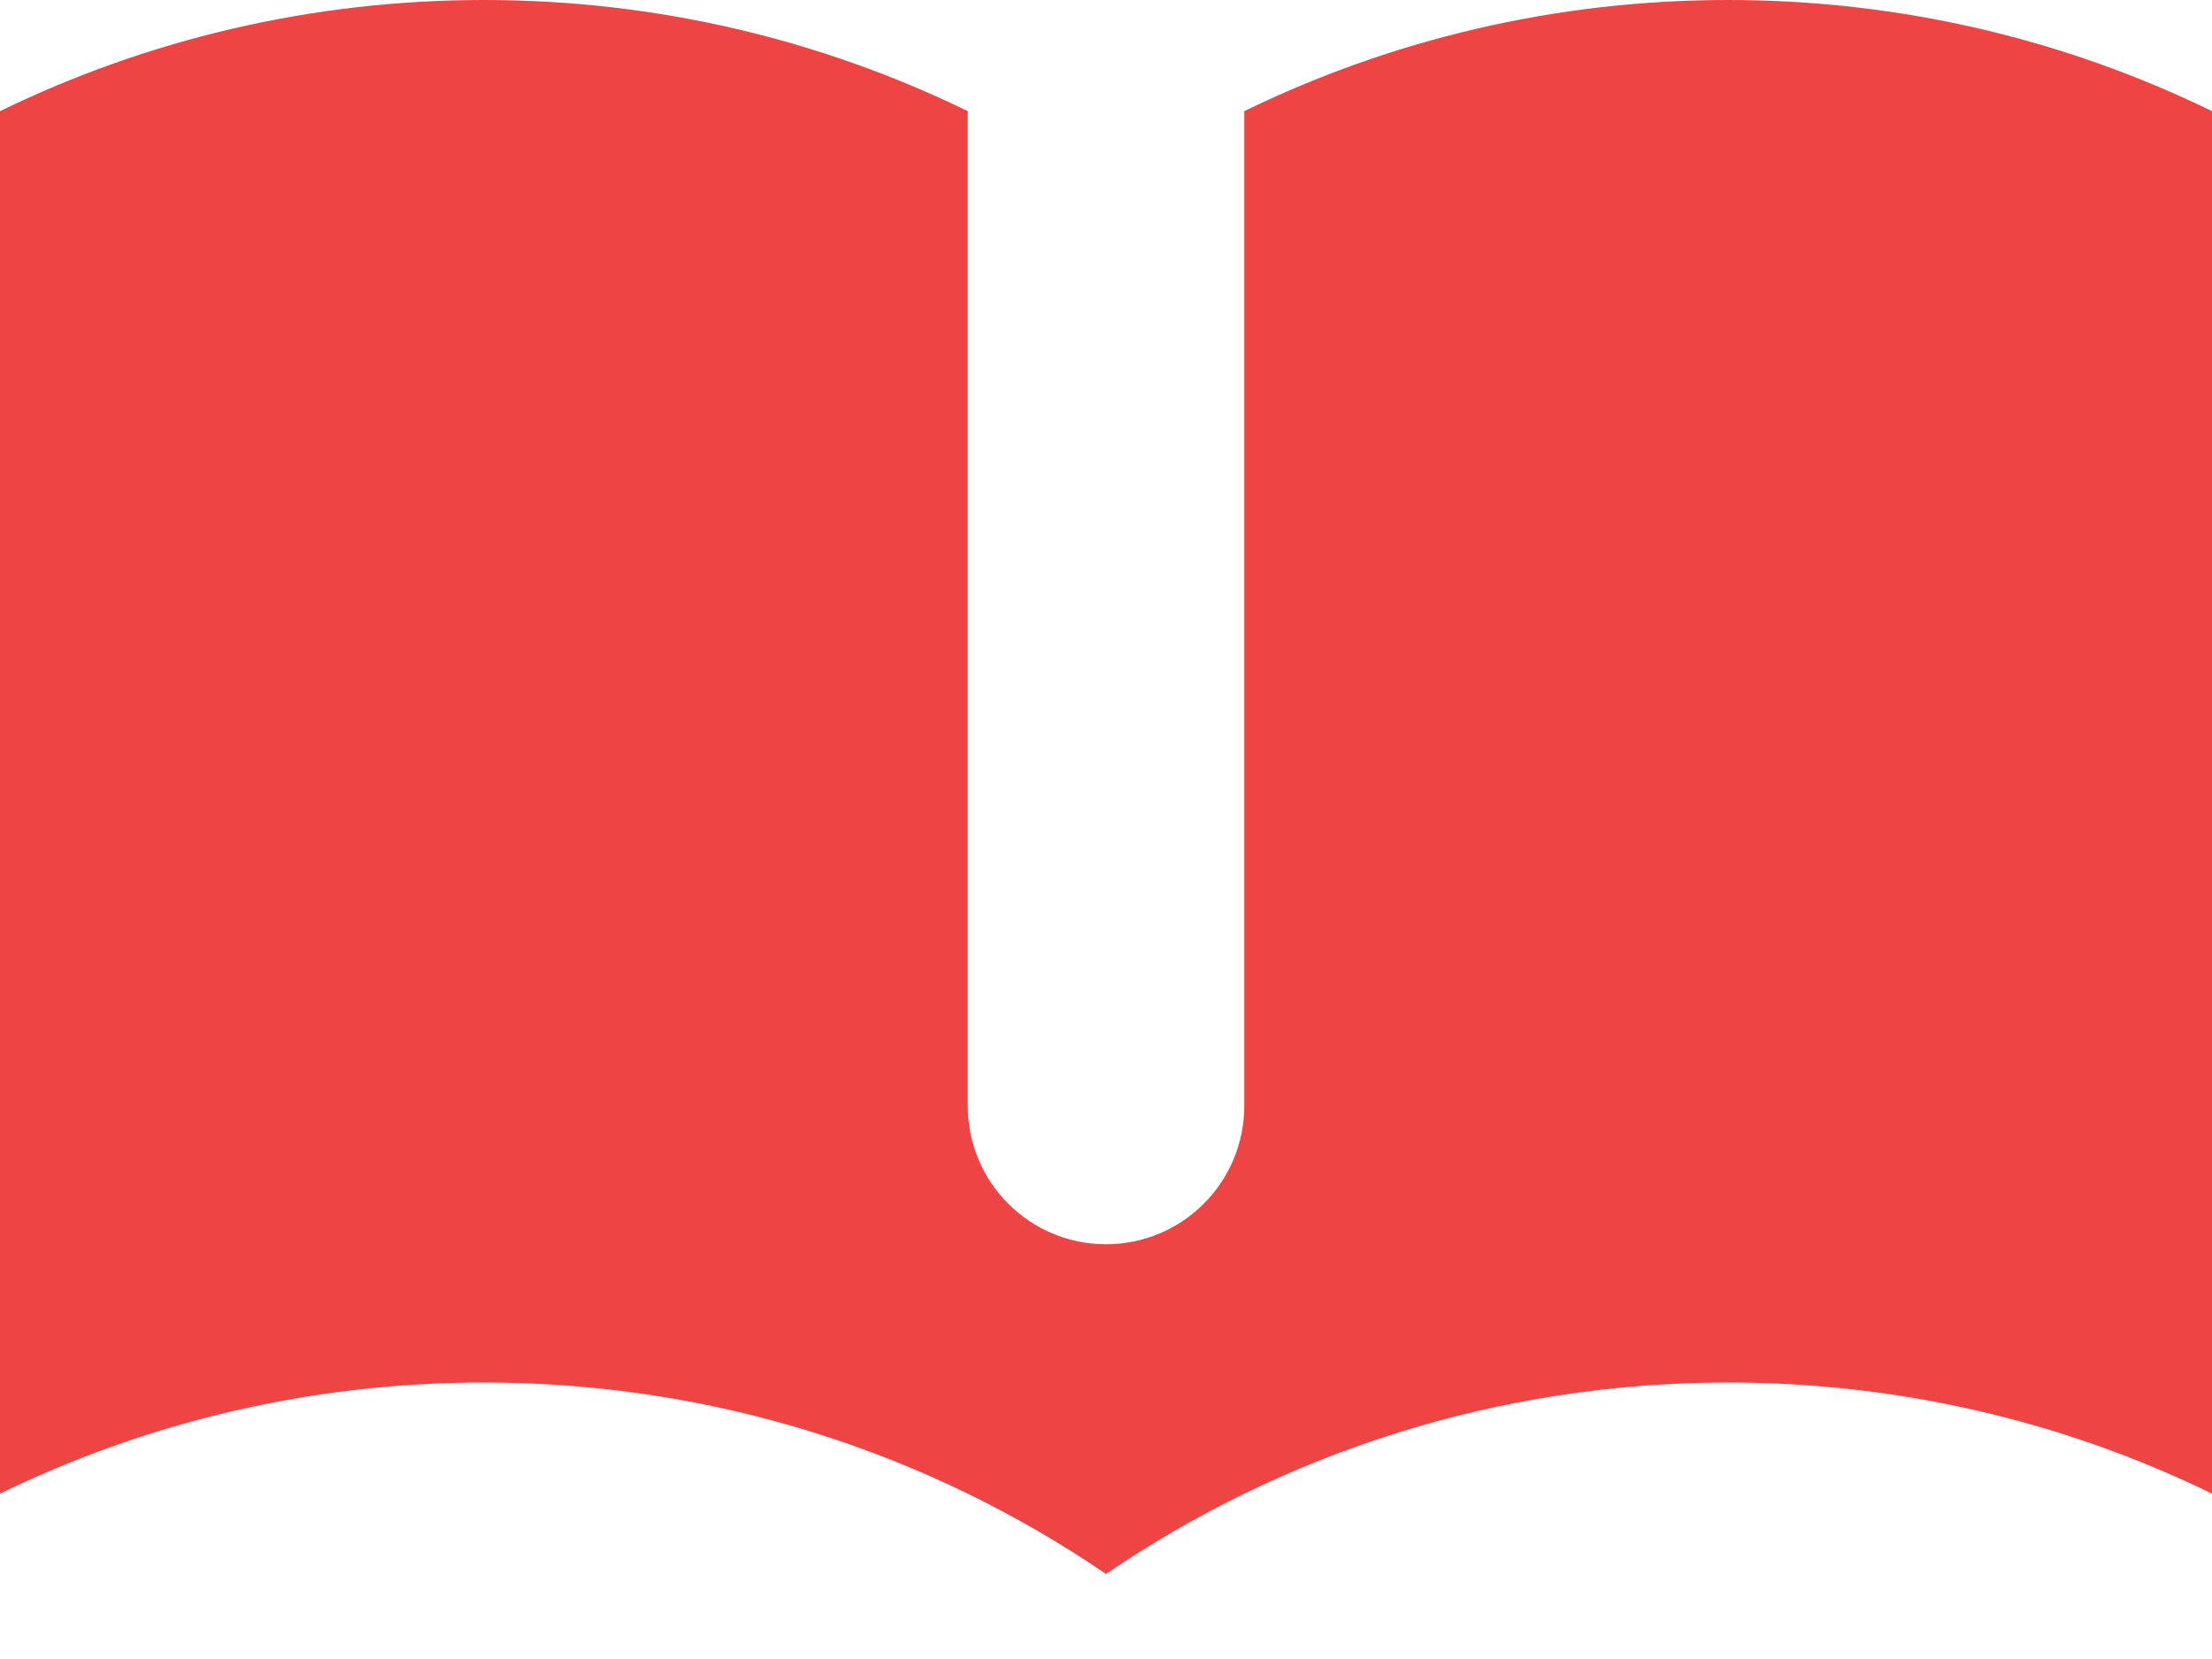 <svg width="16" height="12" viewBox="0 0 16 12" fill="none" xmlns="http://www.w3.org/2000/svg">
<path d="M7 0.804C5.943 0.289 4.755 0 3.5 0C2.245 0 1.057 0.289 0 0.804V10.804C1.057 10.289 2.245 10 3.5 10C5.169 10 6.718 10.511 8 11.385C9.282 10.511 10.831 10 12.5 10C13.755 10 14.943 10.289 16 10.804V0.804C14.943 0.289 13.755 0 12.5 0C11.245 0 10.057 0.289 9 0.804V8C9 8.552 8.552 9 8 9C7.448 9 7 8.552 7 8V0.804Z" fill="#EF4444"/>
</svg>
